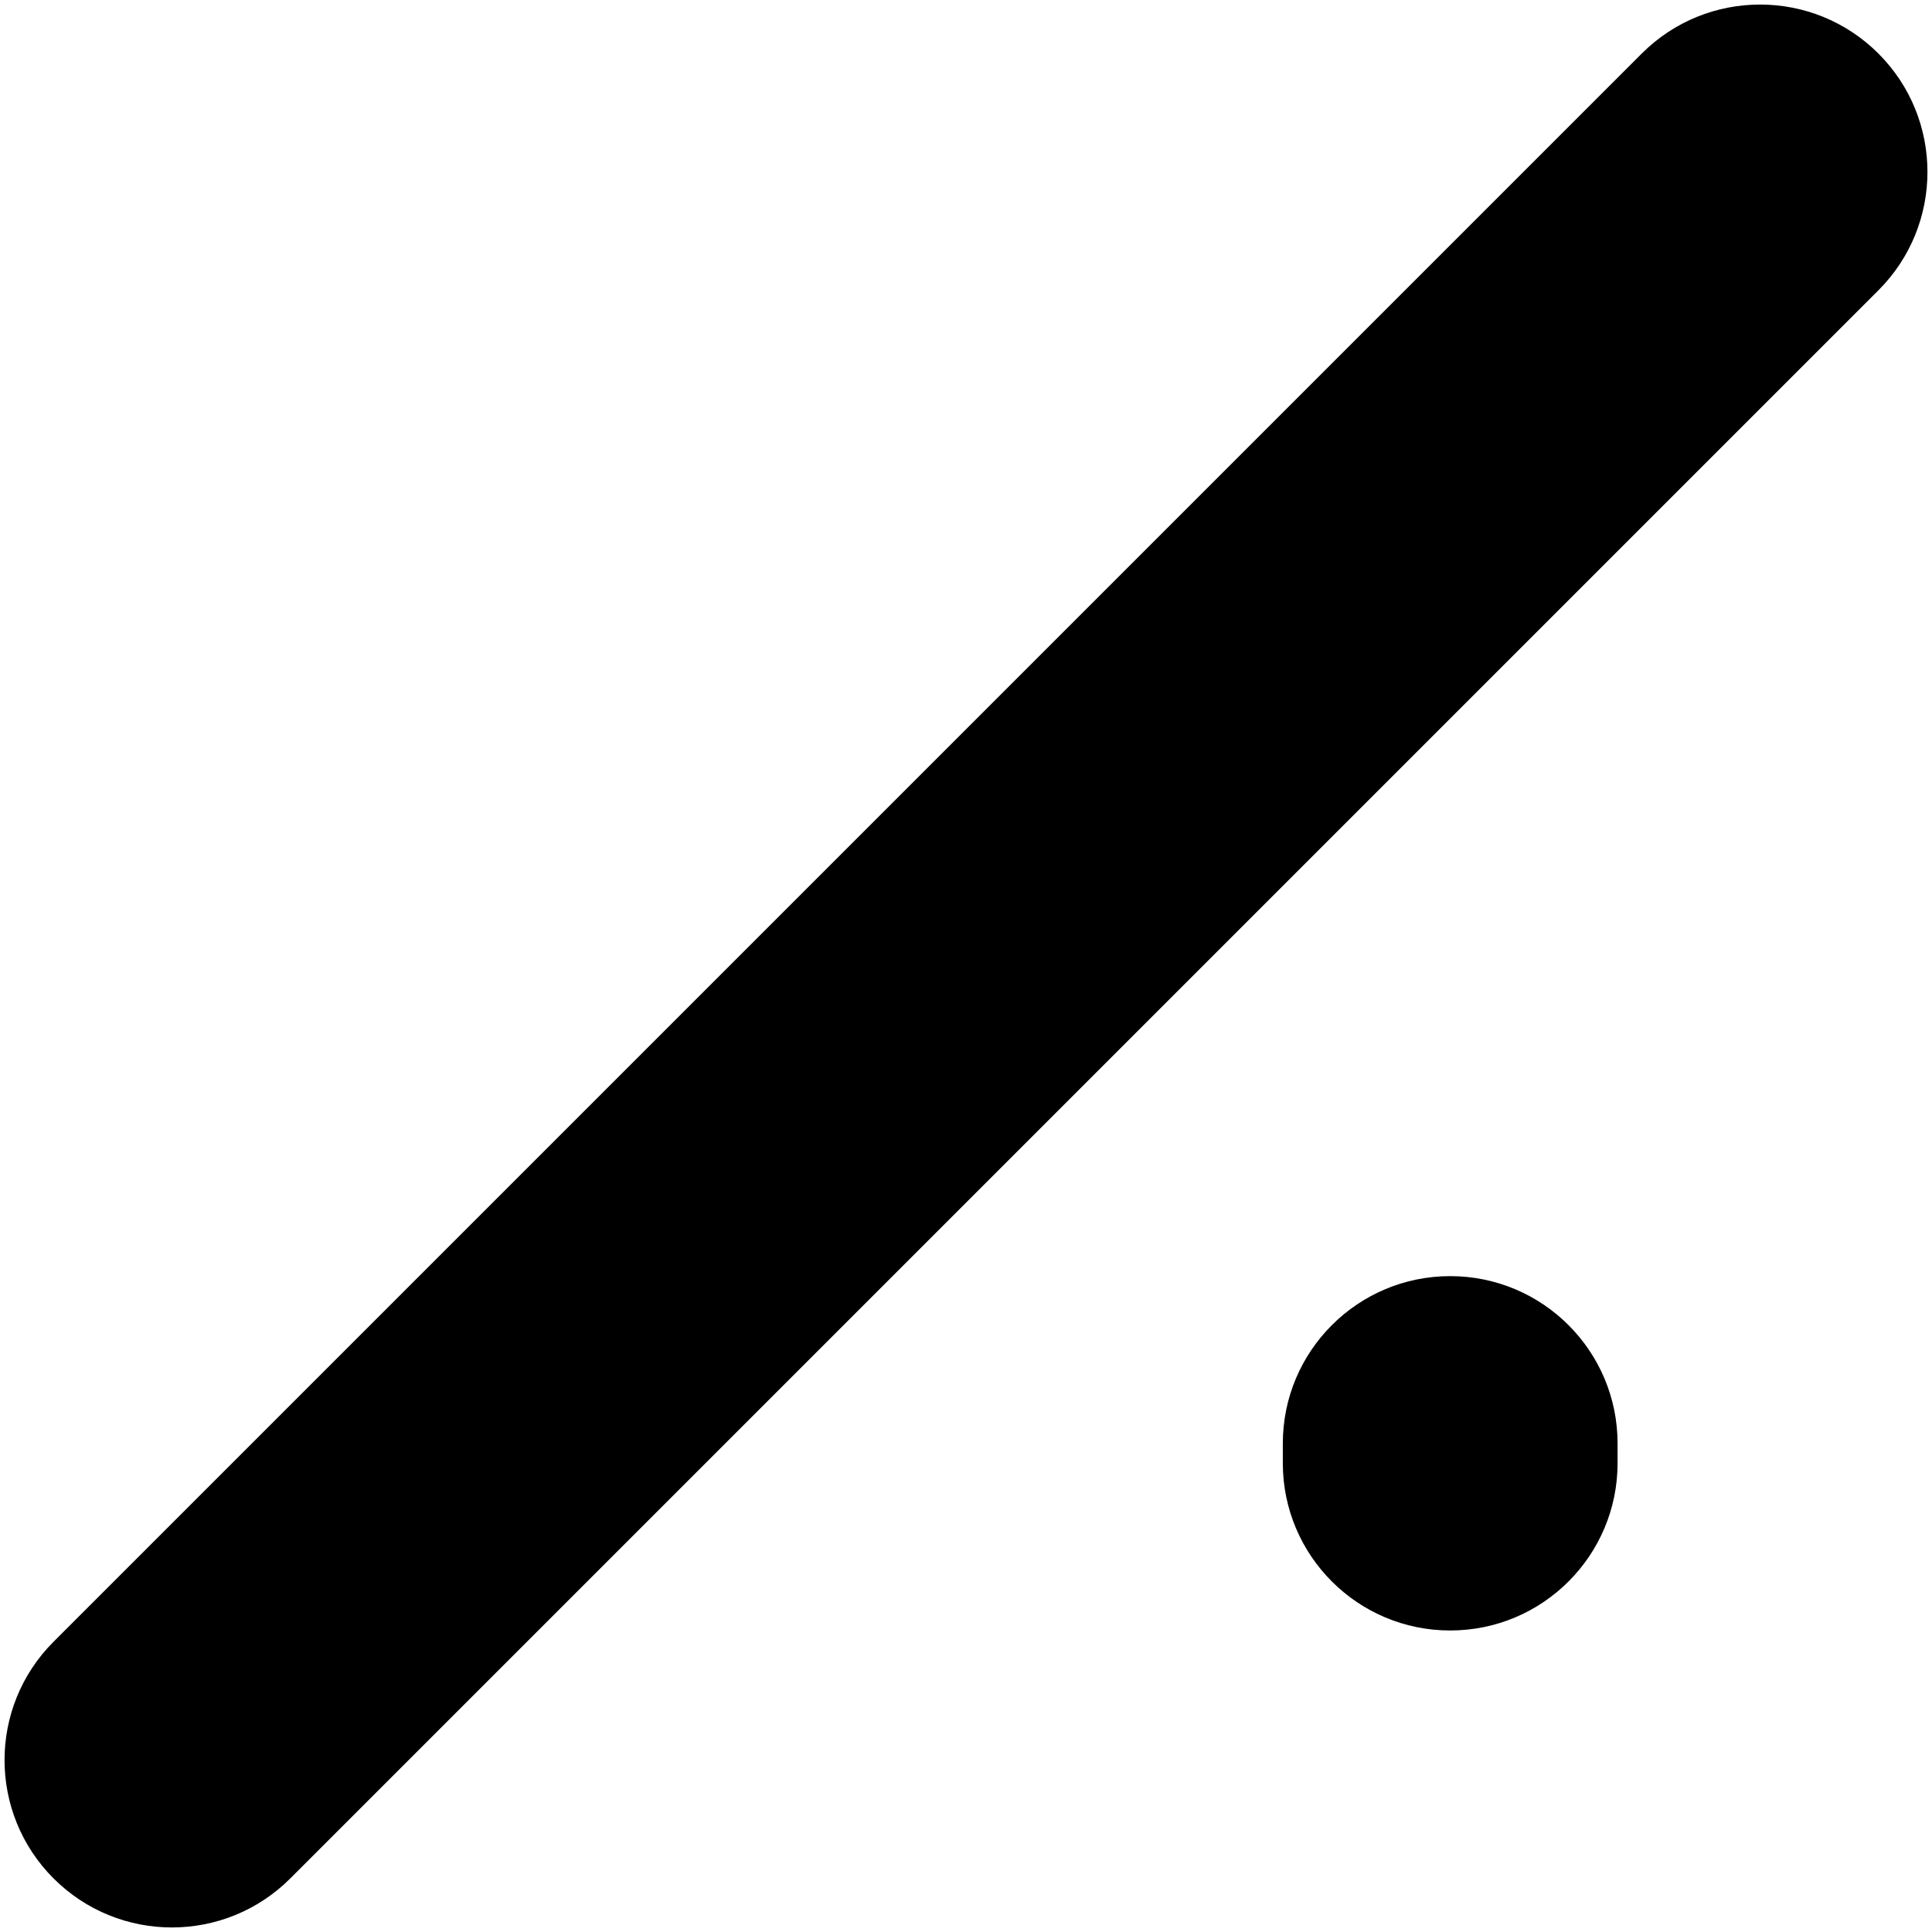 <?xml version="1.0" encoding="utf-8"?>
<!-- Generator: Adobe Illustrator 15.0.0, SVG Export Plug-In . SVG Version: 6.00 Build 0)  -->
<!DOCTYPE svg PUBLIC "-//W3C//DTD SVG 1.0//EN" "http://www.w3.org/TR/2001/REC-SVG-20010904/DTD/svg10.dtd">
<svg version="1.0" id="Layer_1" xmlns="http://www.w3.org/2000/svg" xmlns:xlink="http://www.w3.org/1999/xlink" x="0px" y="0px"
	 width="202px" height="202px" viewBox="0 0 202 202" enable-background="new 0 0 202 202" xml:space="preserve">
<g>
	<path fill="none" stroke="#000000" stroke-width="35" stroke-linecap="round" stroke-linejoin="round" stroke-miterlimit="3" d="
		M579.85,733.8l-80.3,162.3c-25.2-0.198-44.7-10.398-58.5-30.6c-13.898-20.366-20.966-44.7-21.2-73
		c-0.198-24.5,5.234-45.066,16.302-61.7"/>
</g>
<path d="M17.975,201.525c-4.479,0-8.958-1.709-12.375-5.126c-6.834-6.834-6.834-17.914,0-24.748L171.651,5.601
	c6.834-6.834,17.914-6.834,24.748,0c6.835,6.834,6.835,17.915,0,24.749L30.35,196.399C26.933,199.816,22.454,201.525,17.975,201.525
	z M151.625,170.475c-9.665,0-17.5-7.835-17.5-17.5v-2.049c0-9.665,7.835-17.5,17.5-17.5s17.5,7.835,17.5,17.5v2.049
	C169.125,162.64,161.29,170.475,151.625,170.475z"/>
</svg>
